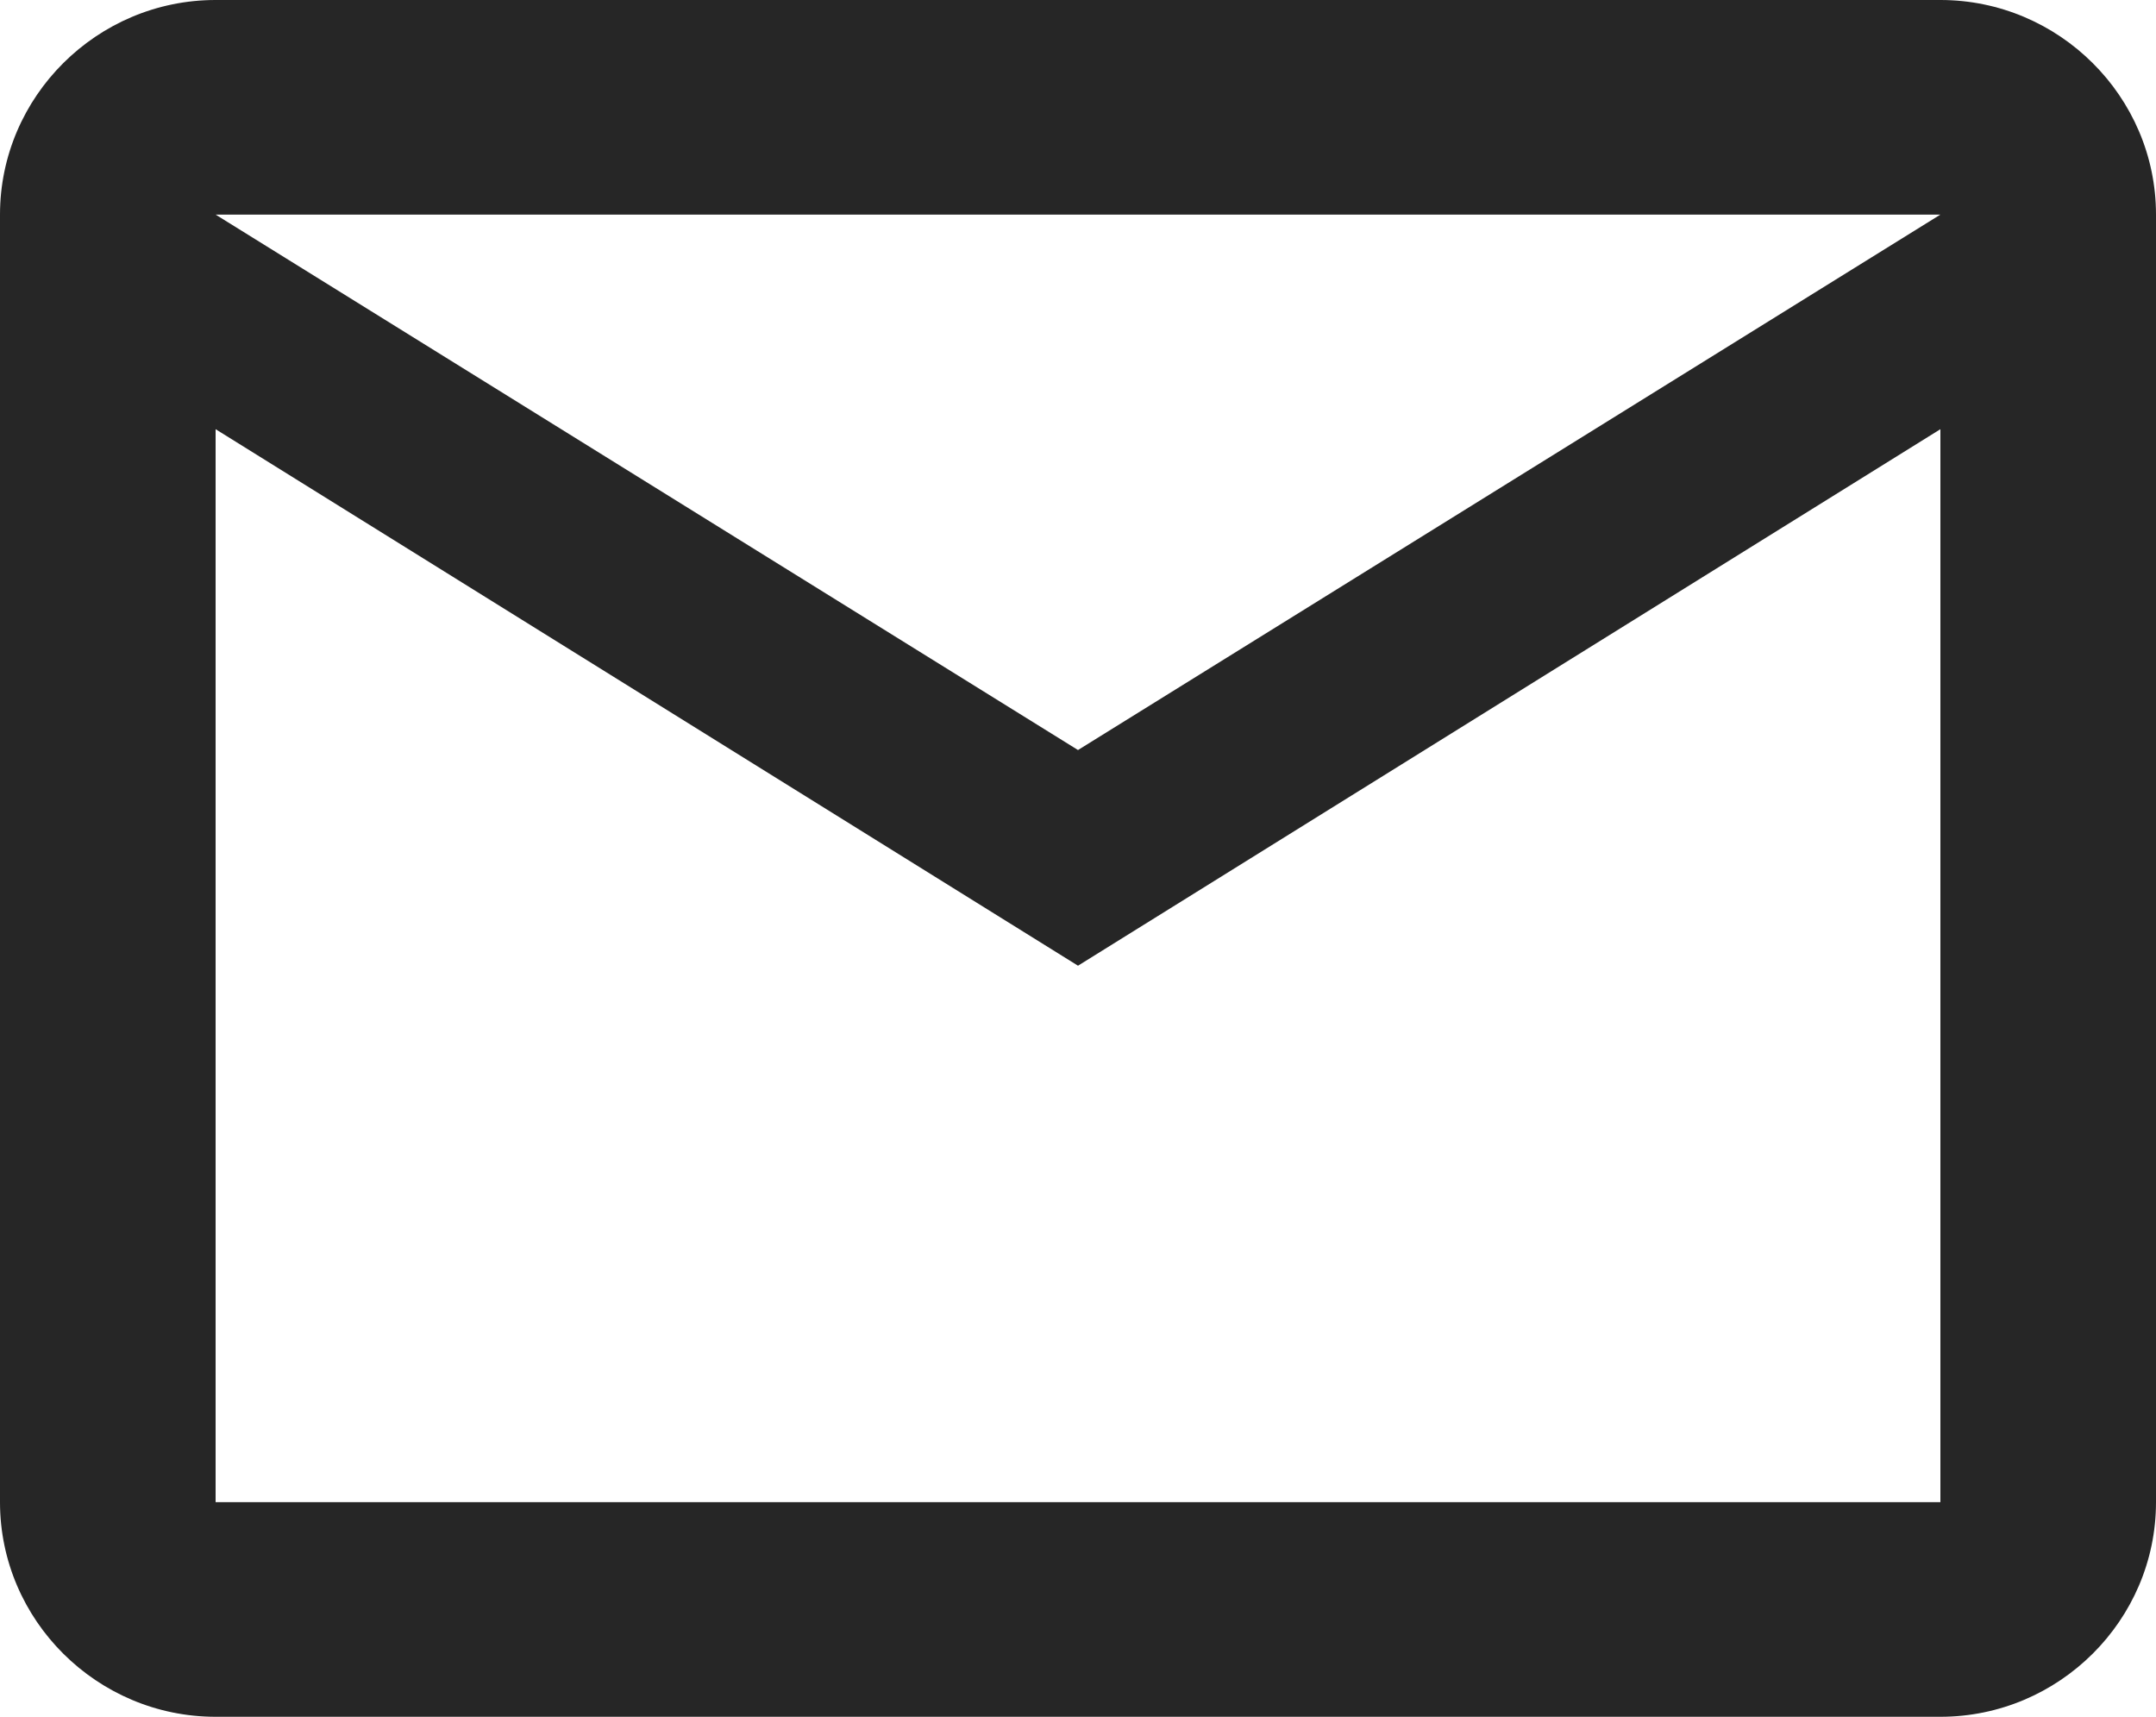 <svg width="54" height="43" viewBox="0 0 54 43" fill="none" xmlns="http://www.w3.org/2000/svg">
<path d="M54 5.375C54 2.419 51.57 0 48.6 0H5.4C2.43 0 0 2.419 0 5.375V37.625C0 40.581 2.43 43 5.4 43H48.6C51.57 43 54 40.581 54 37.625V5.375ZM48.6 5.375L27 18.786L5.4 5.375H48.6ZM48.6 37.625H5.4V10.75L27 24.188L48.6 10.75V37.625Z" fill="#262626"/>
</svg>
